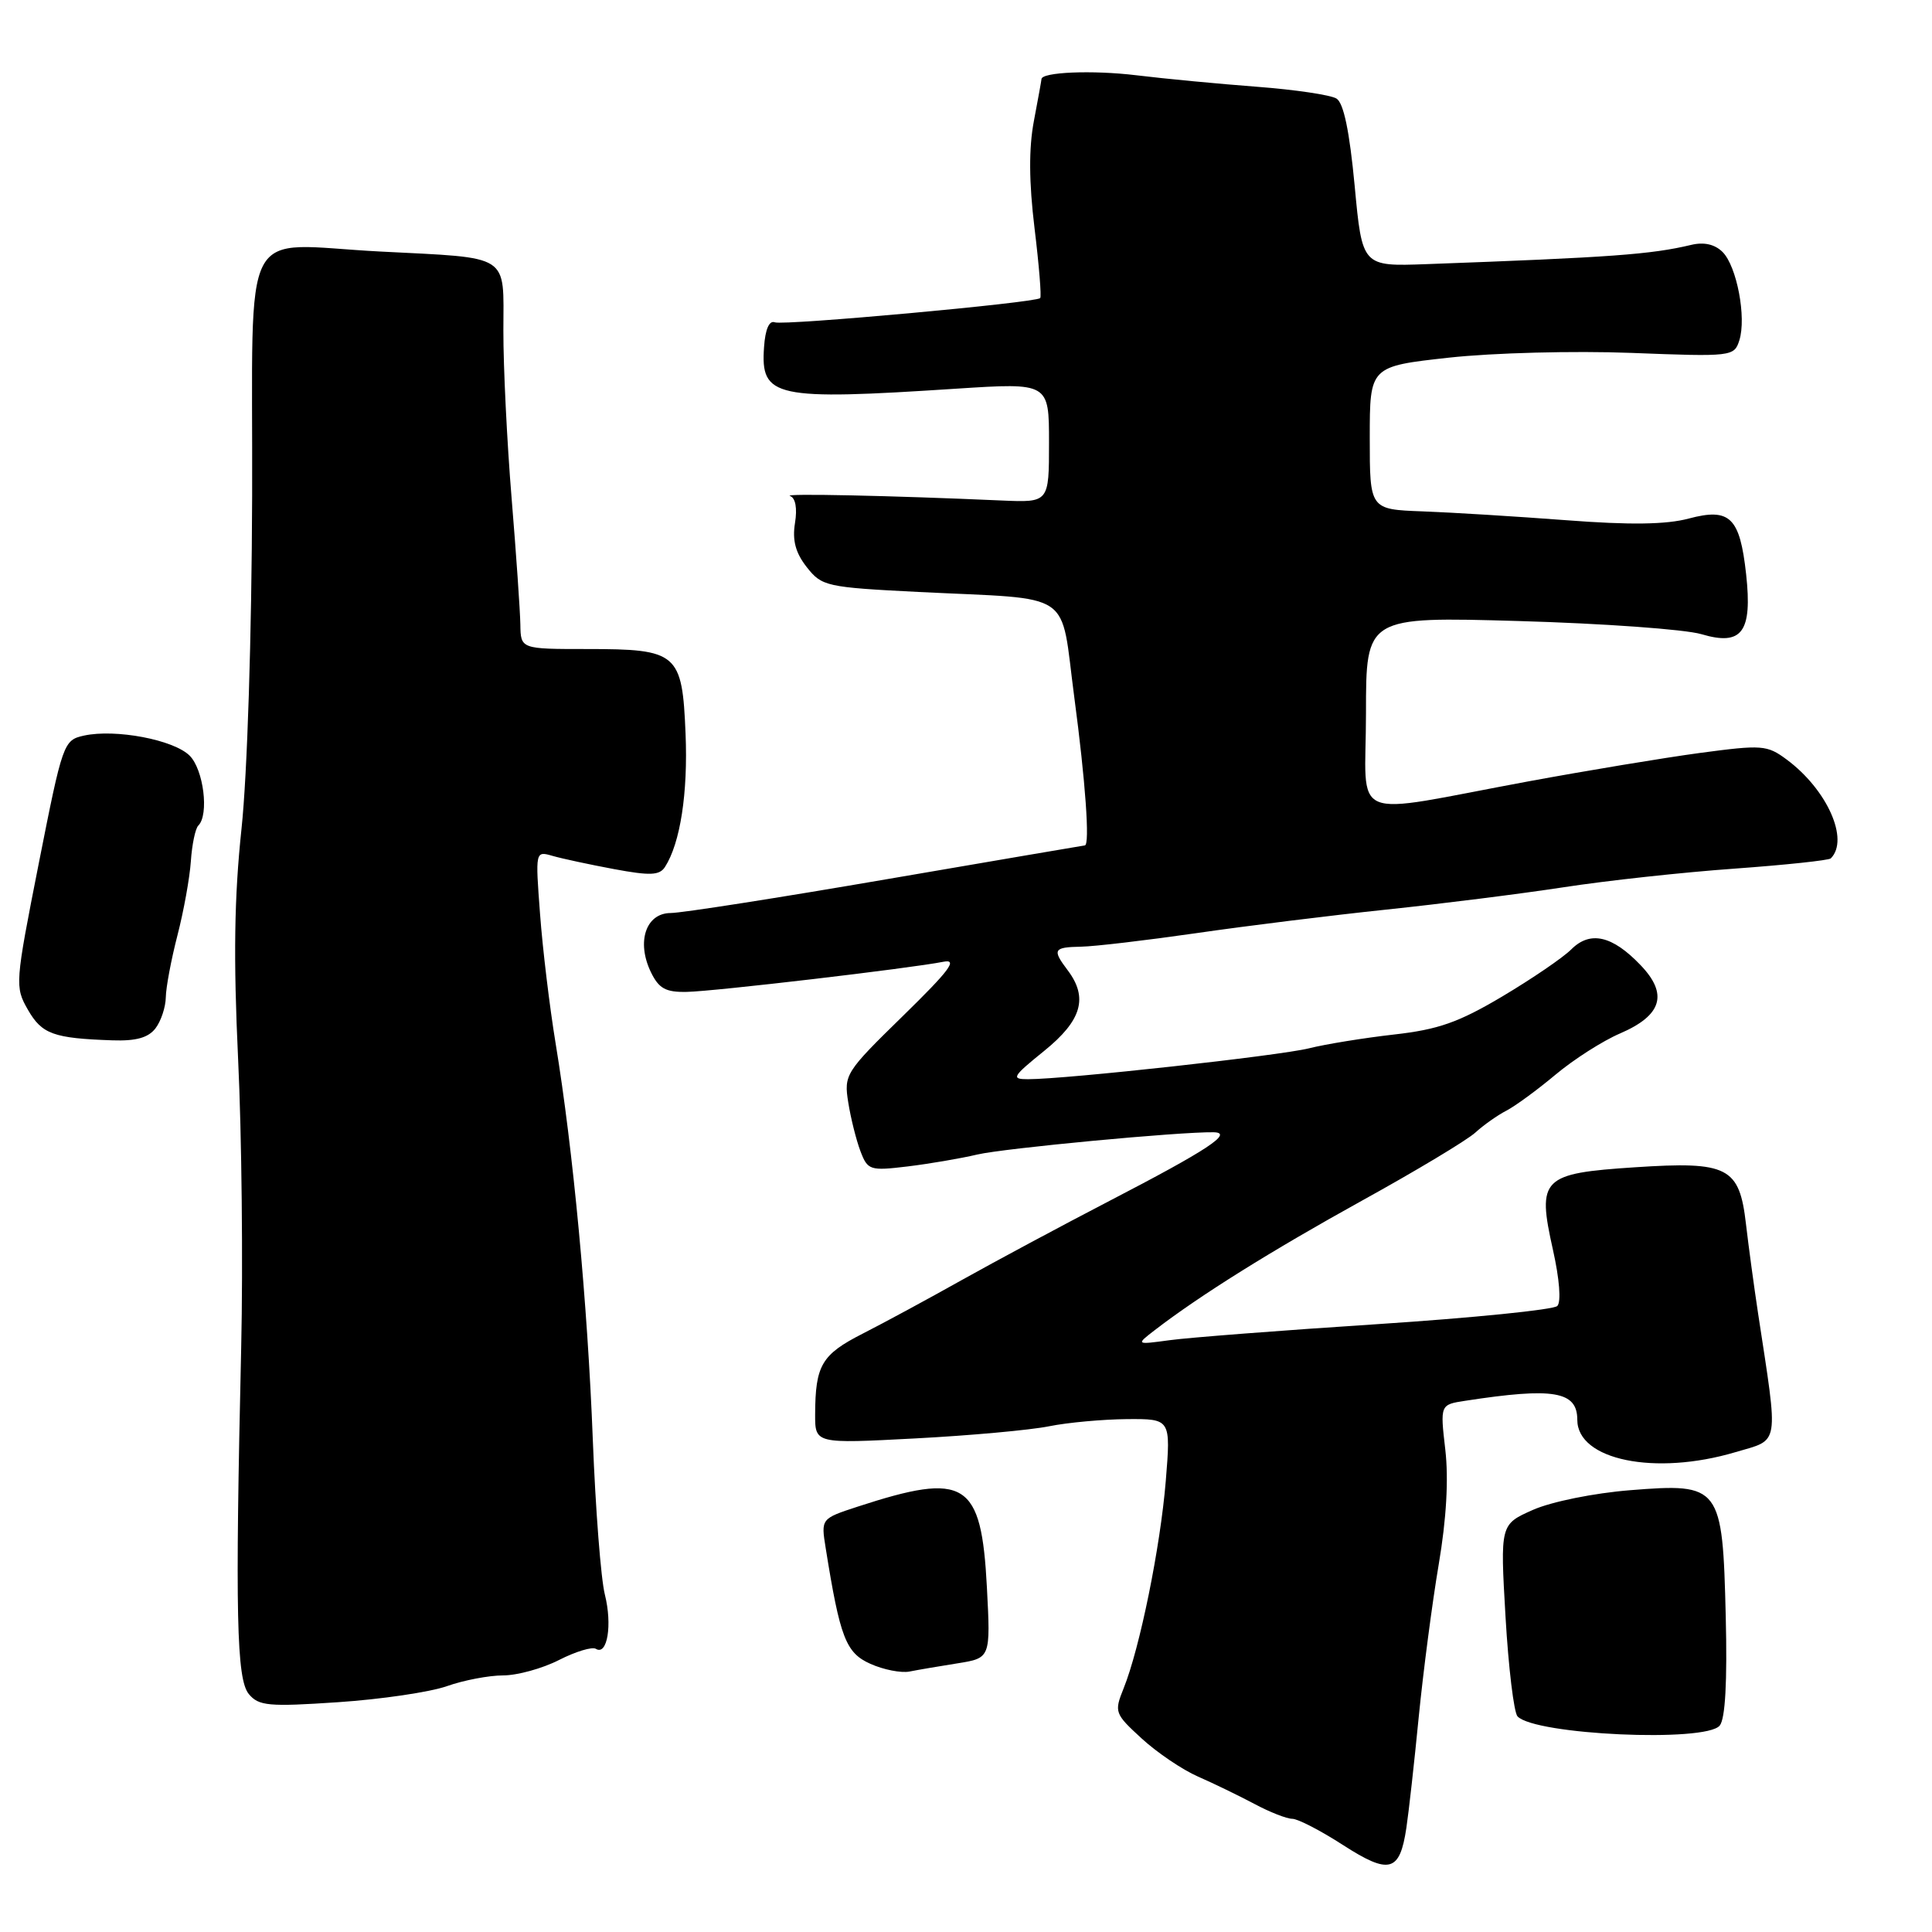 <?xml version="1.0" encoding="UTF-8" standalone="no"?>
<!DOCTYPE svg PUBLIC "-//W3C//DTD SVG 1.1//EN" "http://www.w3.org/Graphics/SVG/1.1/DTD/svg11.dtd" >
<svg xmlns="http://www.w3.org/2000/svg" xmlns:xlink="http://www.w3.org/1999/xlink" version="1.1" viewBox="0 0 256 256">
 <g >
 <path fill="currentColor"
d=" M 186.35 242.21 C 186.66 240.17 187.40 233.55 187.99 227.50 C 188.59 221.45 189.78 212.35 190.64 207.28 C 191.66 201.27 191.96 195.97 191.51 192.09 C 190.82 186.12 190.82 186.12 194.16 185.61 C 205.86 183.81 209.00 184.34 209.00 188.13 C 209.00 193.47 219.31 195.58 229.95 192.42 C 235.89 190.66 235.68 191.93 232.95 174.00 C 232.41 170.43 231.69 165.11 231.35 162.19 C 230.48 154.63 228.97 153.86 216.65 154.67 C 204.29 155.48 203.65 156.12 205.77 165.59 C 206.64 169.47 206.88 172.52 206.35 173.05 C 205.85 173.55 195.11 174.63 182.47 175.46 C 169.84 176.28 157.47 177.24 155.00 177.58 C 150.50 178.19 150.50 178.19 153.00 176.26 C 158.97 171.66 168.41 165.76 180.49 159.08 C 187.63 155.14 194.37 151.09 195.48 150.08 C 196.59 149.07 198.45 147.76 199.60 147.17 C 200.76 146.57 203.69 144.43 206.10 142.41 C 208.52 140.38 212.37 137.92 214.66 136.94 C 220.23 134.54 221.08 131.73 217.37 127.87 C 213.63 123.96 210.70 123.30 208.20 125.80 C 207.11 126.89 203.00 129.69 199.07 132.03 C 193.26 135.48 190.57 136.42 184.71 137.08 C 180.75 137.53 175.67 138.35 173.44 138.91 C 169.50 139.89 141.26 143.00 136.22 143.00 C 133.94 143.00 134.12 142.68 138.36 139.25 C 143.34 135.22 144.22 132.20 141.47 128.56 C 139.40 125.82 139.58 125.51 143.25 125.44 C 145.04 125.41 151.90 124.60 158.50 123.65 C 165.10 122.69 176.42 121.29 183.66 120.53 C 190.90 119.77 201.47 118.44 207.16 117.57 C 212.85 116.69 223.04 115.58 229.81 115.10 C 236.58 114.61 242.33 114.00 242.59 113.74 C 245.07 111.26 242.11 104.62 236.74 100.64 C 234.14 98.71 233.48 98.67 225.24 99.77 C 220.43 100.42 210.20 102.12 202.50 103.54 C 178.19 108.04 181.00 109.22 181.00 94.49 C 181.00 81.71 181.00 81.71 201.25 82.29 C 212.39 82.61 223.27 83.39 225.44 84.03 C 230.83 85.63 232.21 83.77 231.37 76.08 C 230.54 68.53 229.22 67.26 223.77 68.71 C 220.79 69.51 215.99 69.58 207.52 68.93 C 200.91 68.43 192.35 67.90 188.50 67.76 C 181.50 67.50 181.50 67.50 181.50 58.02 C 181.50 48.55 181.50 48.55 192.00 47.39 C 197.85 46.75 208.54 46.47 216.14 46.76 C 229.50 47.28 229.79 47.24 230.47 45.10 C 231.43 42.08 230.14 35.28 228.25 33.39 C 227.22 32.37 225.79 32.04 224.09 32.45 C 218.74 33.72 213.60 34.10 189.00 35.00 C 180.50 35.31 180.50 35.31 179.50 24.62 C 178.82 17.40 178.04 13.64 177.09 13.06 C 176.32 12.58 171.59 11.88 166.59 11.50 C 161.59 11.12 154.37 10.44 150.54 9.97 C 144.74 9.27 138.00 9.55 138.00 10.49 C 138.00 10.62 137.55 13.11 137.00 16.01 C 136.31 19.63 136.34 24.12 137.08 30.23 C 137.68 35.15 138.02 39.32 137.83 39.50 C 137.21 40.12 103.86 43.16 102.67 42.71 C 101.93 42.42 101.40 43.62 101.24 45.99 C 100.76 52.68 102.61 53.08 126.75 51.50 C 139.00 50.71 139.00 50.71 139.00 58.65 C 139.00 66.59 139.00 66.59 132.75 66.32 C 118.16 65.67 103.59 65.36 104.68 65.72 C 105.41 65.97 105.66 67.33 105.34 69.31 C 104.97 71.60 105.41 73.25 106.90 75.15 C 108.90 77.69 109.48 77.82 121.74 78.44 C 142.64 79.48 140.43 77.98 142.35 92.40 C 143.83 103.50 144.43 111.97 143.75 112.02 C 143.61 112.03 131.80 114.05 117.50 116.50 C 103.20 118.96 90.31 120.98 88.86 120.98 C 85.58 121.00 84.31 124.79 86.24 128.80 C 87.30 130.99 88.20 131.49 91.02 131.43 C 94.65 131.36 120.64 128.31 125.00 127.44 C 126.97 127.05 125.82 128.58 119.65 134.61 C 112.01 142.07 111.81 142.40 112.40 146.09 C 112.73 148.17 113.46 151.08 114.01 152.53 C 114.97 155.06 115.26 155.16 120.26 154.56 C 123.14 154.21 127.30 153.50 129.50 152.98 C 133.04 152.15 156.37 149.95 160.80 150.03 C 163.51 150.08 160.02 152.38 147.00 159.13 C 140.68 162.41 131.90 167.12 127.50 169.58 C 123.10 172.05 117.17 175.26 114.32 176.71 C 108.86 179.49 108.04 180.89 108.01 187.40 C 108.00 191.30 108.00 191.30 121.25 190.60 C 128.54 190.22 136.53 189.49 139.00 188.99 C 141.47 188.49 146.12 188.07 149.32 188.04 C 155.14 188.00 155.14 188.00 154.47 196.25 C 153.75 205.01 151.04 218.37 148.88 223.73 C 147.62 226.86 147.70 227.08 151.29 230.37 C 153.33 232.24 156.69 234.51 158.75 235.41 C 160.81 236.31 164.16 237.94 166.20 239.02 C 168.23 240.11 170.50 241.00 171.23 241.00 C 171.97 241.00 174.99 242.56 177.96 244.48 C 184.10 248.43 185.48 248.06 186.35 242.21 Z  M 227.87 228.65 C 228.61 227.76 228.88 222.84 228.67 214.18 C 228.25 196.87 227.97 196.50 216.00 197.46 C 211.22 197.84 205.59 198.98 203.14 200.06 C 198.78 201.99 198.78 201.99 199.49 214.24 C 199.88 220.98 200.60 226.92 201.08 227.43 C 203.40 229.88 226.00 230.91 227.87 228.65 Z  M 59.20 223.43 C 61.43 222.64 64.79 222.00 66.67 222.00 C 68.54 222.00 71.88 221.08 74.07 219.96 C 76.27 218.84 78.47 218.17 78.96 218.48 C 80.48 219.41 81.15 215.30 80.15 211.30 C 79.62 209.21 78.91 199.97 78.55 190.77 C 77.86 172.81 75.94 152.32 73.62 138.24 C 72.83 133.43 71.90 125.73 71.56 121.12 C 70.93 112.75 70.93 112.75 73.22 113.41 C 74.47 113.77 78.14 114.56 81.36 115.16 C 86.14 116.05 87.39 116.00 88.11 114.88 C 90.14 111.73 91.17 105.08 90.84 97.21 C 90.40 86.52 89.80 86.00 77.81 86.00 C 69.00 86.00 69.00 86.00 68.95 82.75 C 68.92 80.96 68.40 73.42 67.79 66.00 C 67.18 58.58 66.69 48.60 66.70 43.83 C 66.71 33.51 67.83 34.23 50.40 33.33 C 31.49 32.36 33.52 28.50 33.41 65.71 C 33.35 84.29 32.77 102.62 32.00 109.82 C 31.04 118.87 30.92 126.96 31.55 140.32 C 32.03 150.32 32.21 167.50 31.96 178.50 C 31.15 213.87 31.34 222.50 32.97 224.47 C 34.28 226.05 35.59 226.17 44.80 225.55 C 50.50 225.17 56.98 224.21 59.20 223.43 Z  M 126.88 220.40 C 131.26 219.70 131.26 219.70 130.77 210.33 C 130.03 196.26 127.96 194.97 113.64 199.64 C 108.78 201.23 108.78 201.23 109.41 205.14 C 111.31 217.02 112.08 219.02 115.34 220.47 C 117.08 221.25 119.40 221.70 120.50 221.49 C 121.60 221.27 124.47 220.78 126.88 220.40 Z  M 20.61 136.25 C 21.34 135.29 21.95 133.44 21.97 132.14 C 21.99 130.85 22.68 127.16 23.51 123.95 C 24.34 120.74 25.14 116.32 25.29 114.11 C 25.44 111.91 25.88 109.78 26.28 109.39 C 27.72 107.95 26.98 101.98 25.13 100.13 C 23.02 98.02 15.30 96.56 11.13 97.47 C 8.42 98.07 8.30 98.41 5.14 114.39 C 1.99 130.34 1.96 130.76 3.70 133.80 C 5.56 137.03 7.07 137.58 14.89 137.85 C 18.03 137.96 19.66 137.50 20.61 136.25 Z "/>
</g>
</svg>